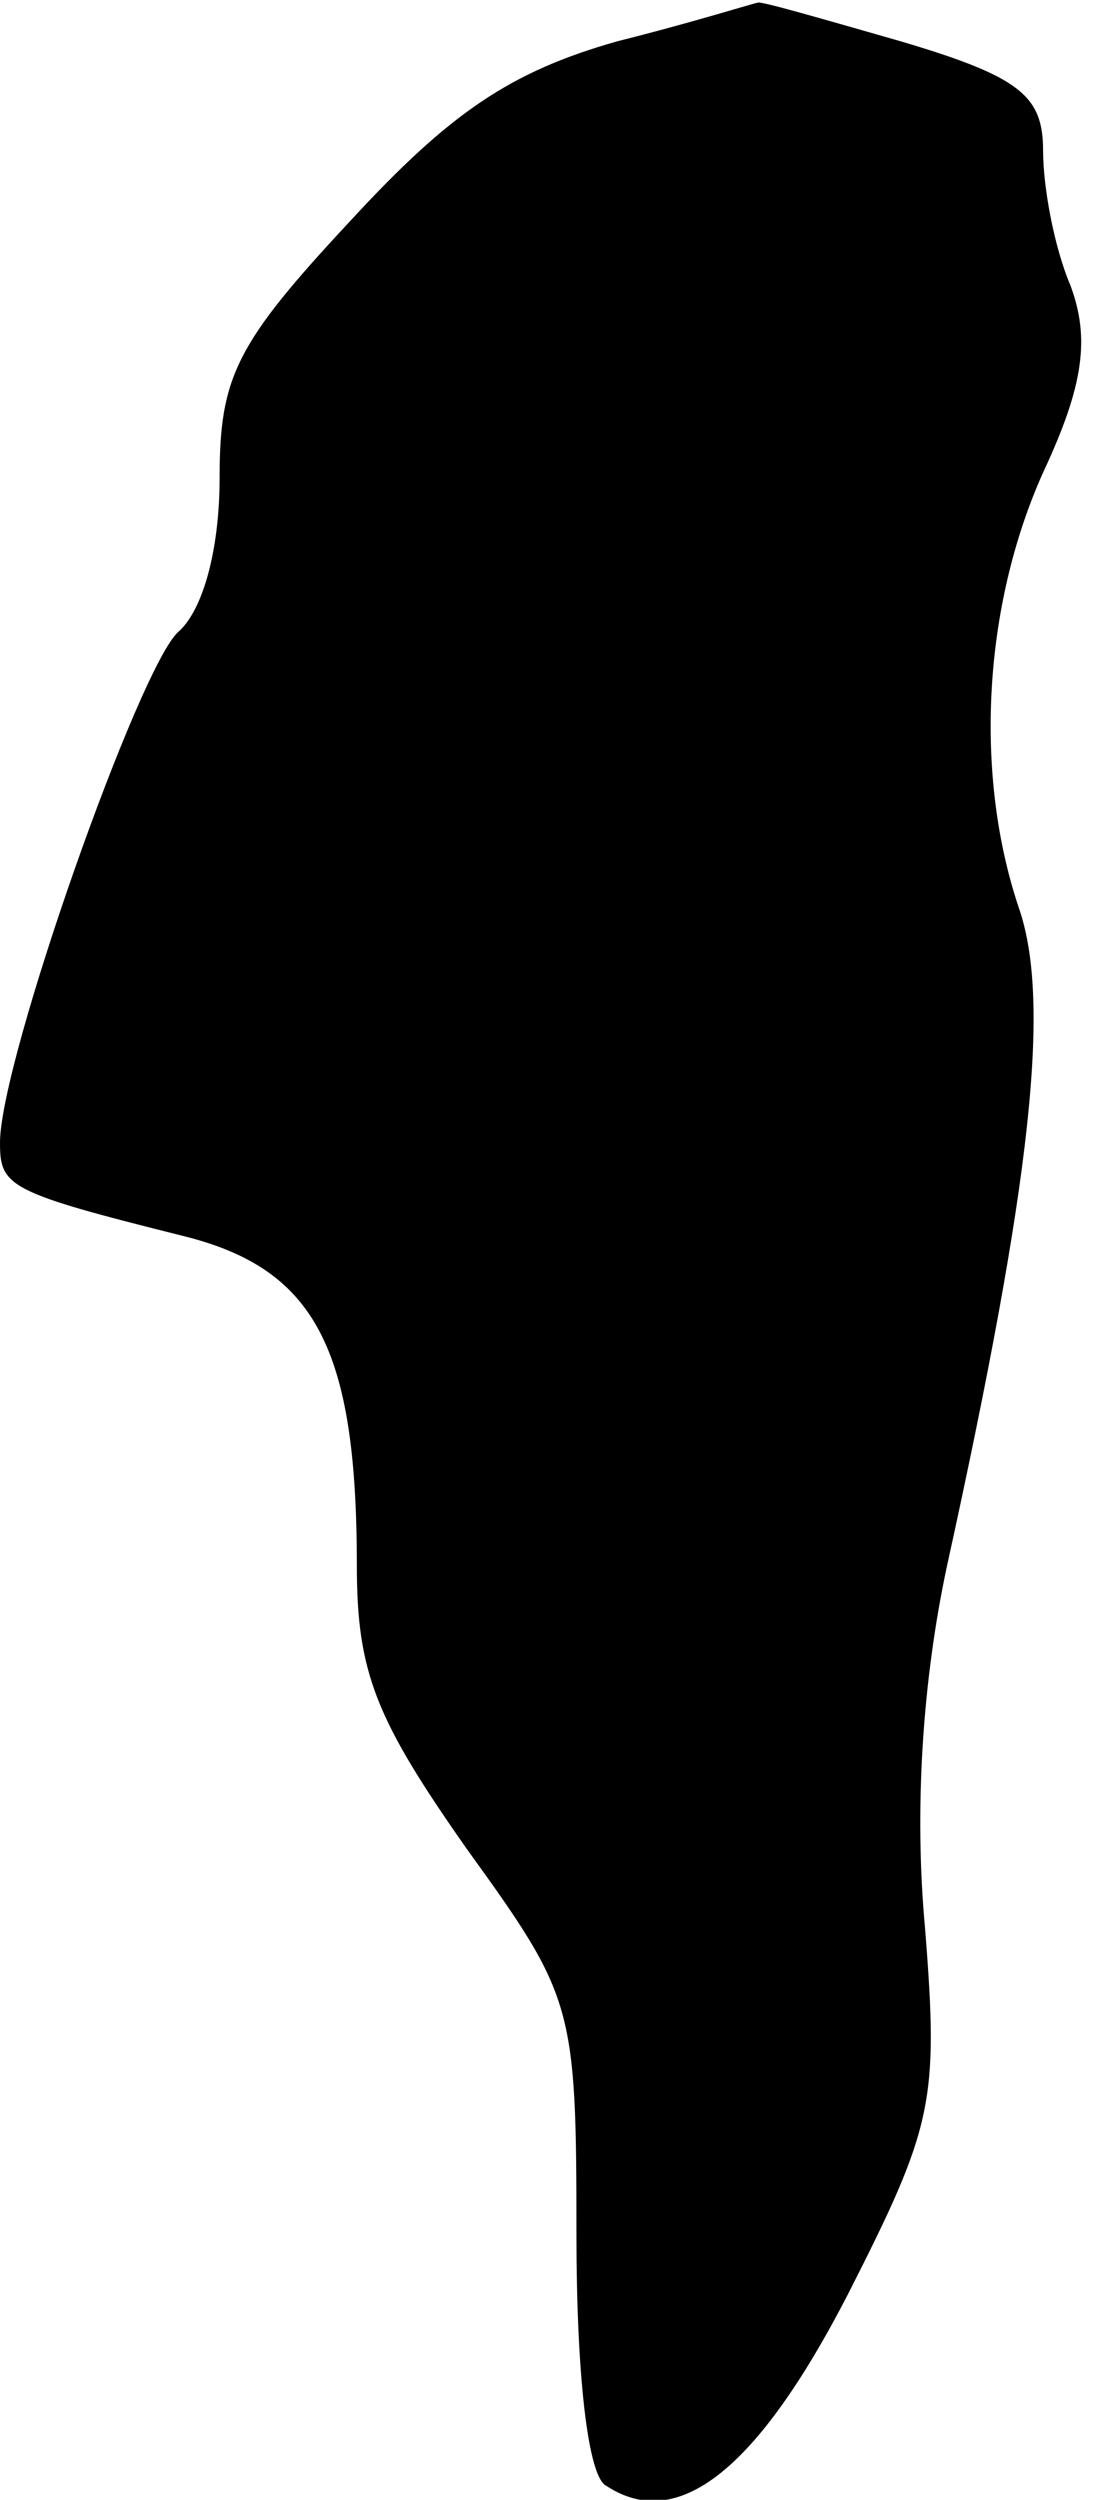 <?xml version="1.0" standalone="no"?>
<!DOCTYPE svg PUBLIC "-//W3C//DTD SVG 20010904//EN"
 "http://www.w3.org/TR/2001/REC-SVG-20010904/DTD/svg10.dtd">
<svg version="1.0" xmlns="http://www.w3.org/2000/svg"
 width="40pt" height="91pt" viewBox="0 0 40 91"
 preserveAspectRatio="xMidYMid meet">
<g transform="translate(0,91) scale(0.1,-0.1)"
fill="#000000" stroke="none">
<path fill="#000000" stroke="none" d="M225 895 c-39 -11 -61 -26 -97 -65 -42
-45 -48 -57 -48 -94 0 -26 -6 -48 -15 -56 -14 -12 -65 -156 -65 -186 0 -16 3
-18 67 -34 48 -12 63 -41 63 -120 0 -39 7 -56 40 -103 39 -54 40 -57 40 -141
0 -49 4 -88 11 -91 26 -17 55 6 88 70 31 61 33 70 28 133 -4 43 -1 90 8 132
31 141 38 206 26 240 -16 48 -13 109 9 158 15 32 17 49 10 68 -6 14 -10 36
-10 49 0 20 -8 27 -52 40 -28 8 -52 15 -52 14 -1 0 -23 -7 -51 -14z"/>
</g>
</svg>
